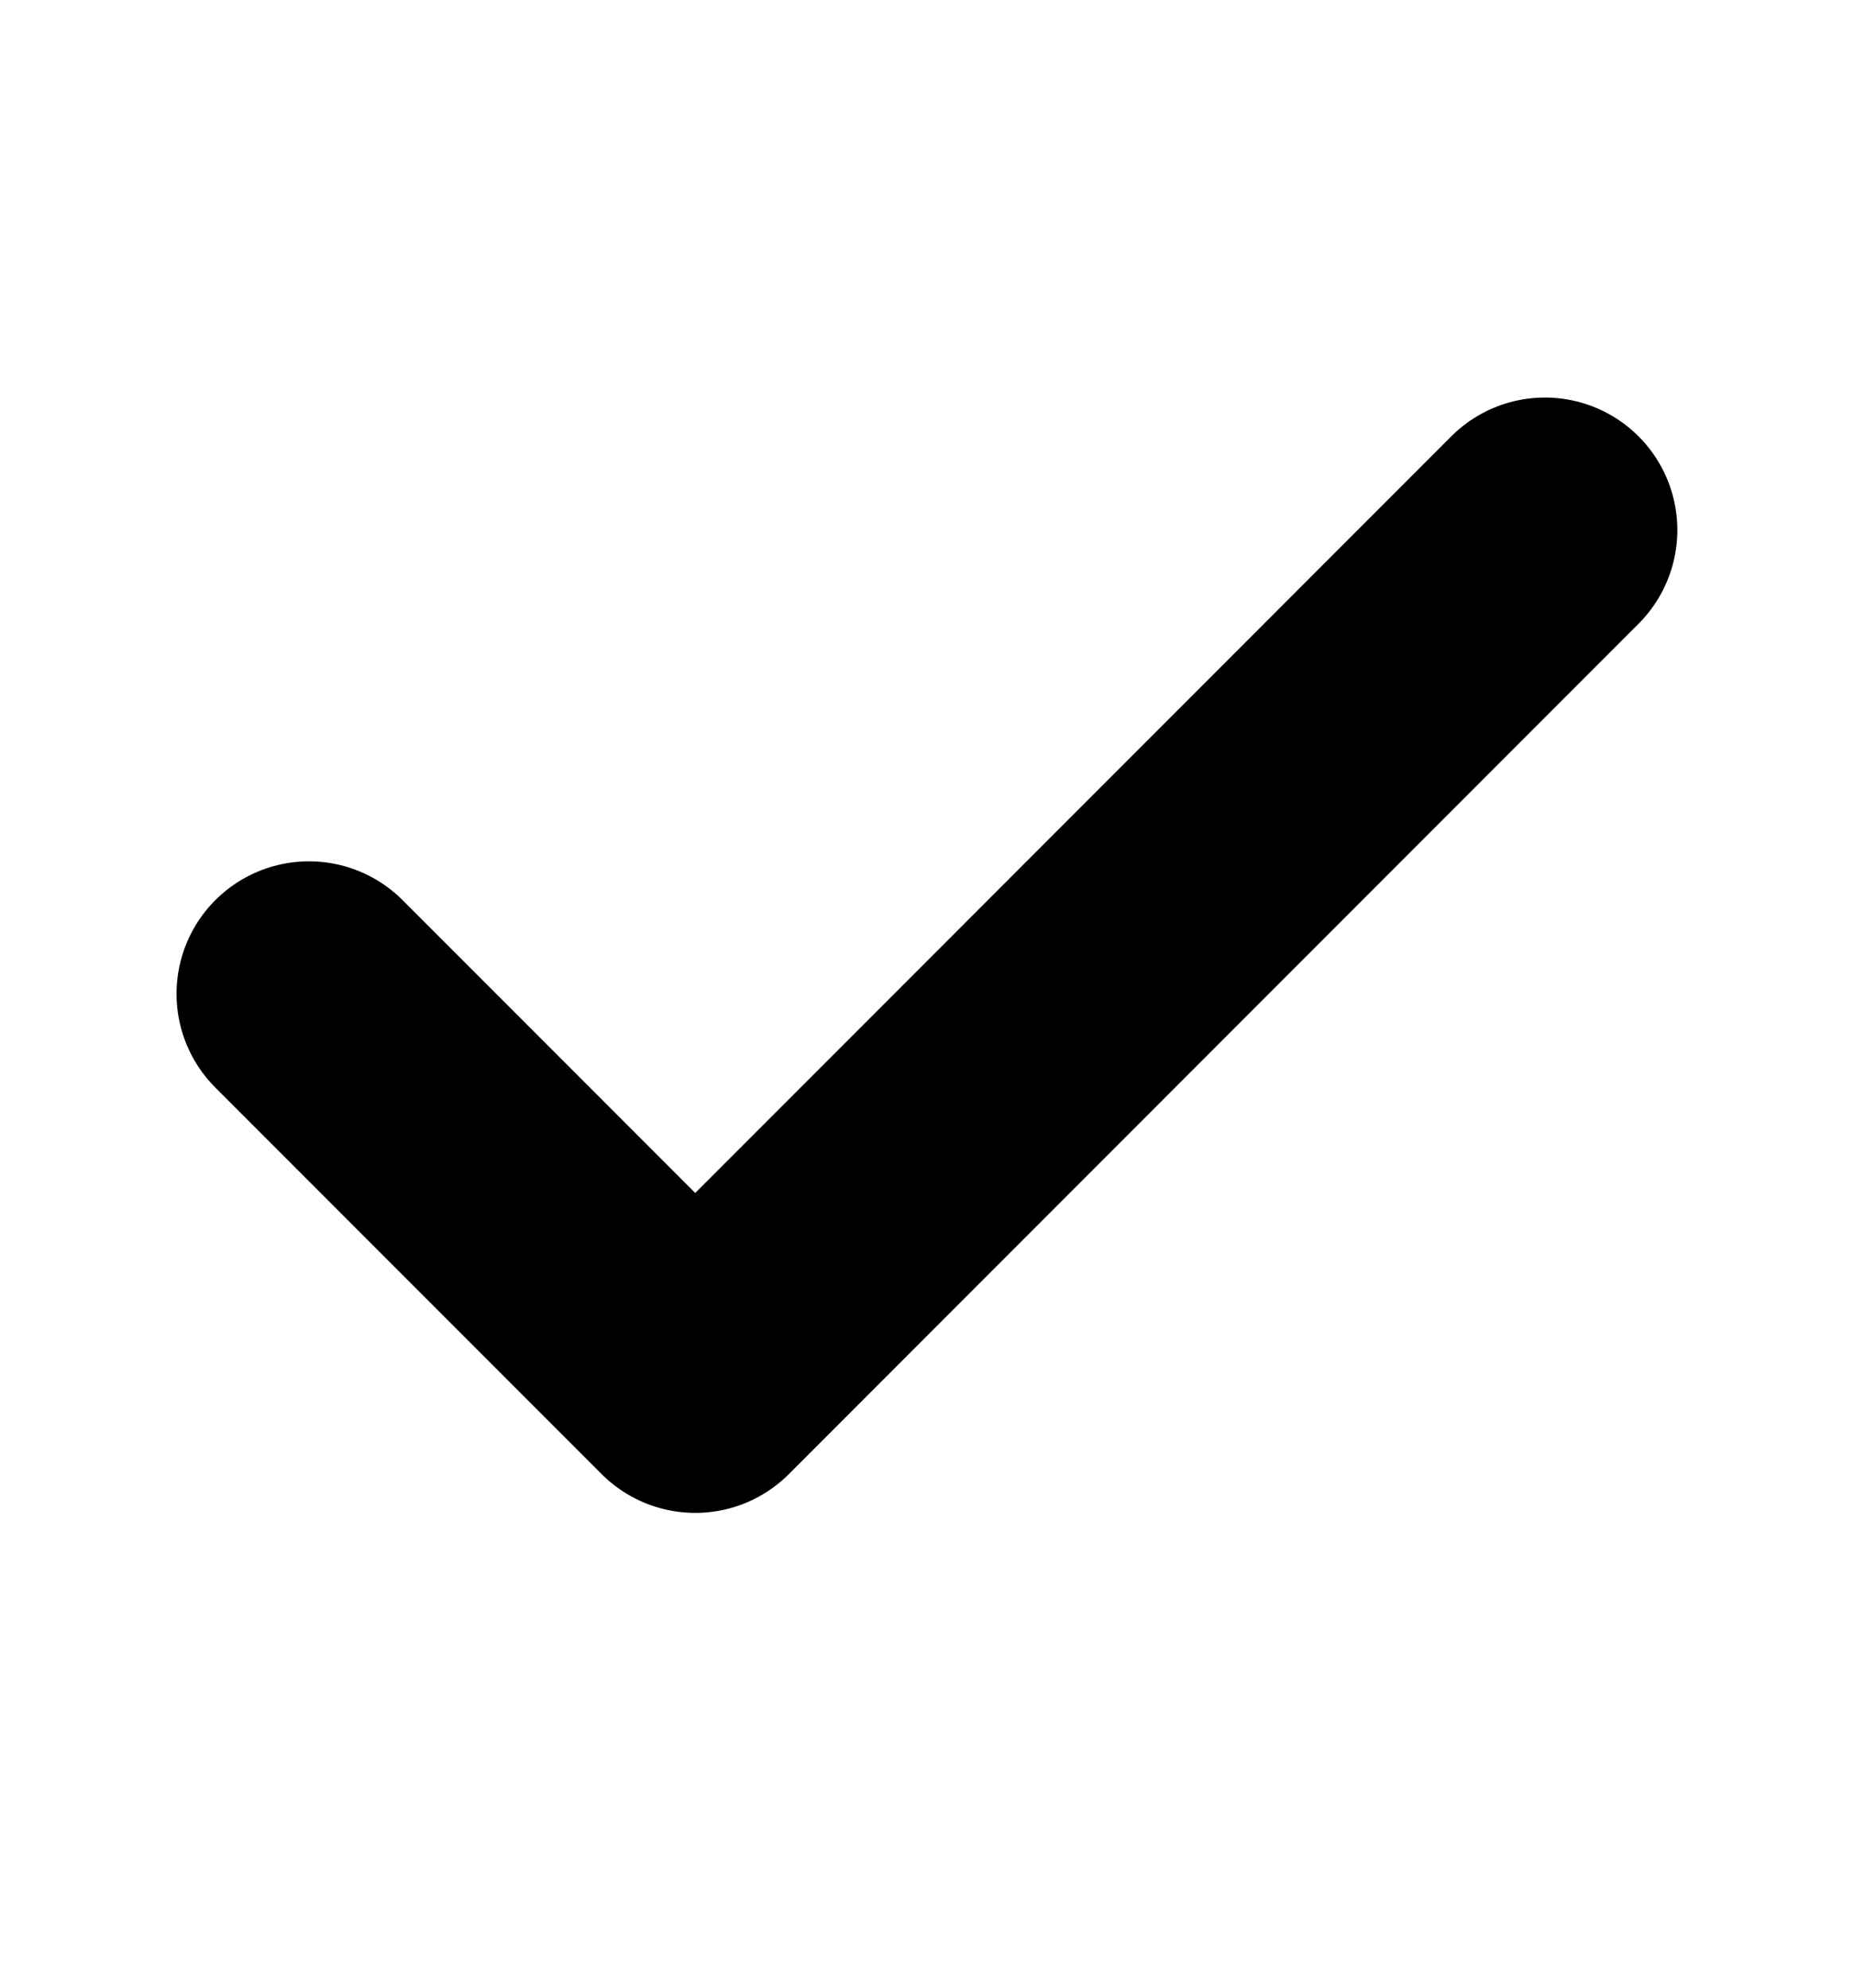 <svg xmlns="http://www.w3.org/2000/svg" width="14" height="15" viewBox="0 0 14 15" fill="none">
  <path d="M11.666 4L5.25 10.417L2.333 7.5" stroke="black" stroke-width="2" stroke-linecap="round" stroke-linejoin="round"/>
</svg>